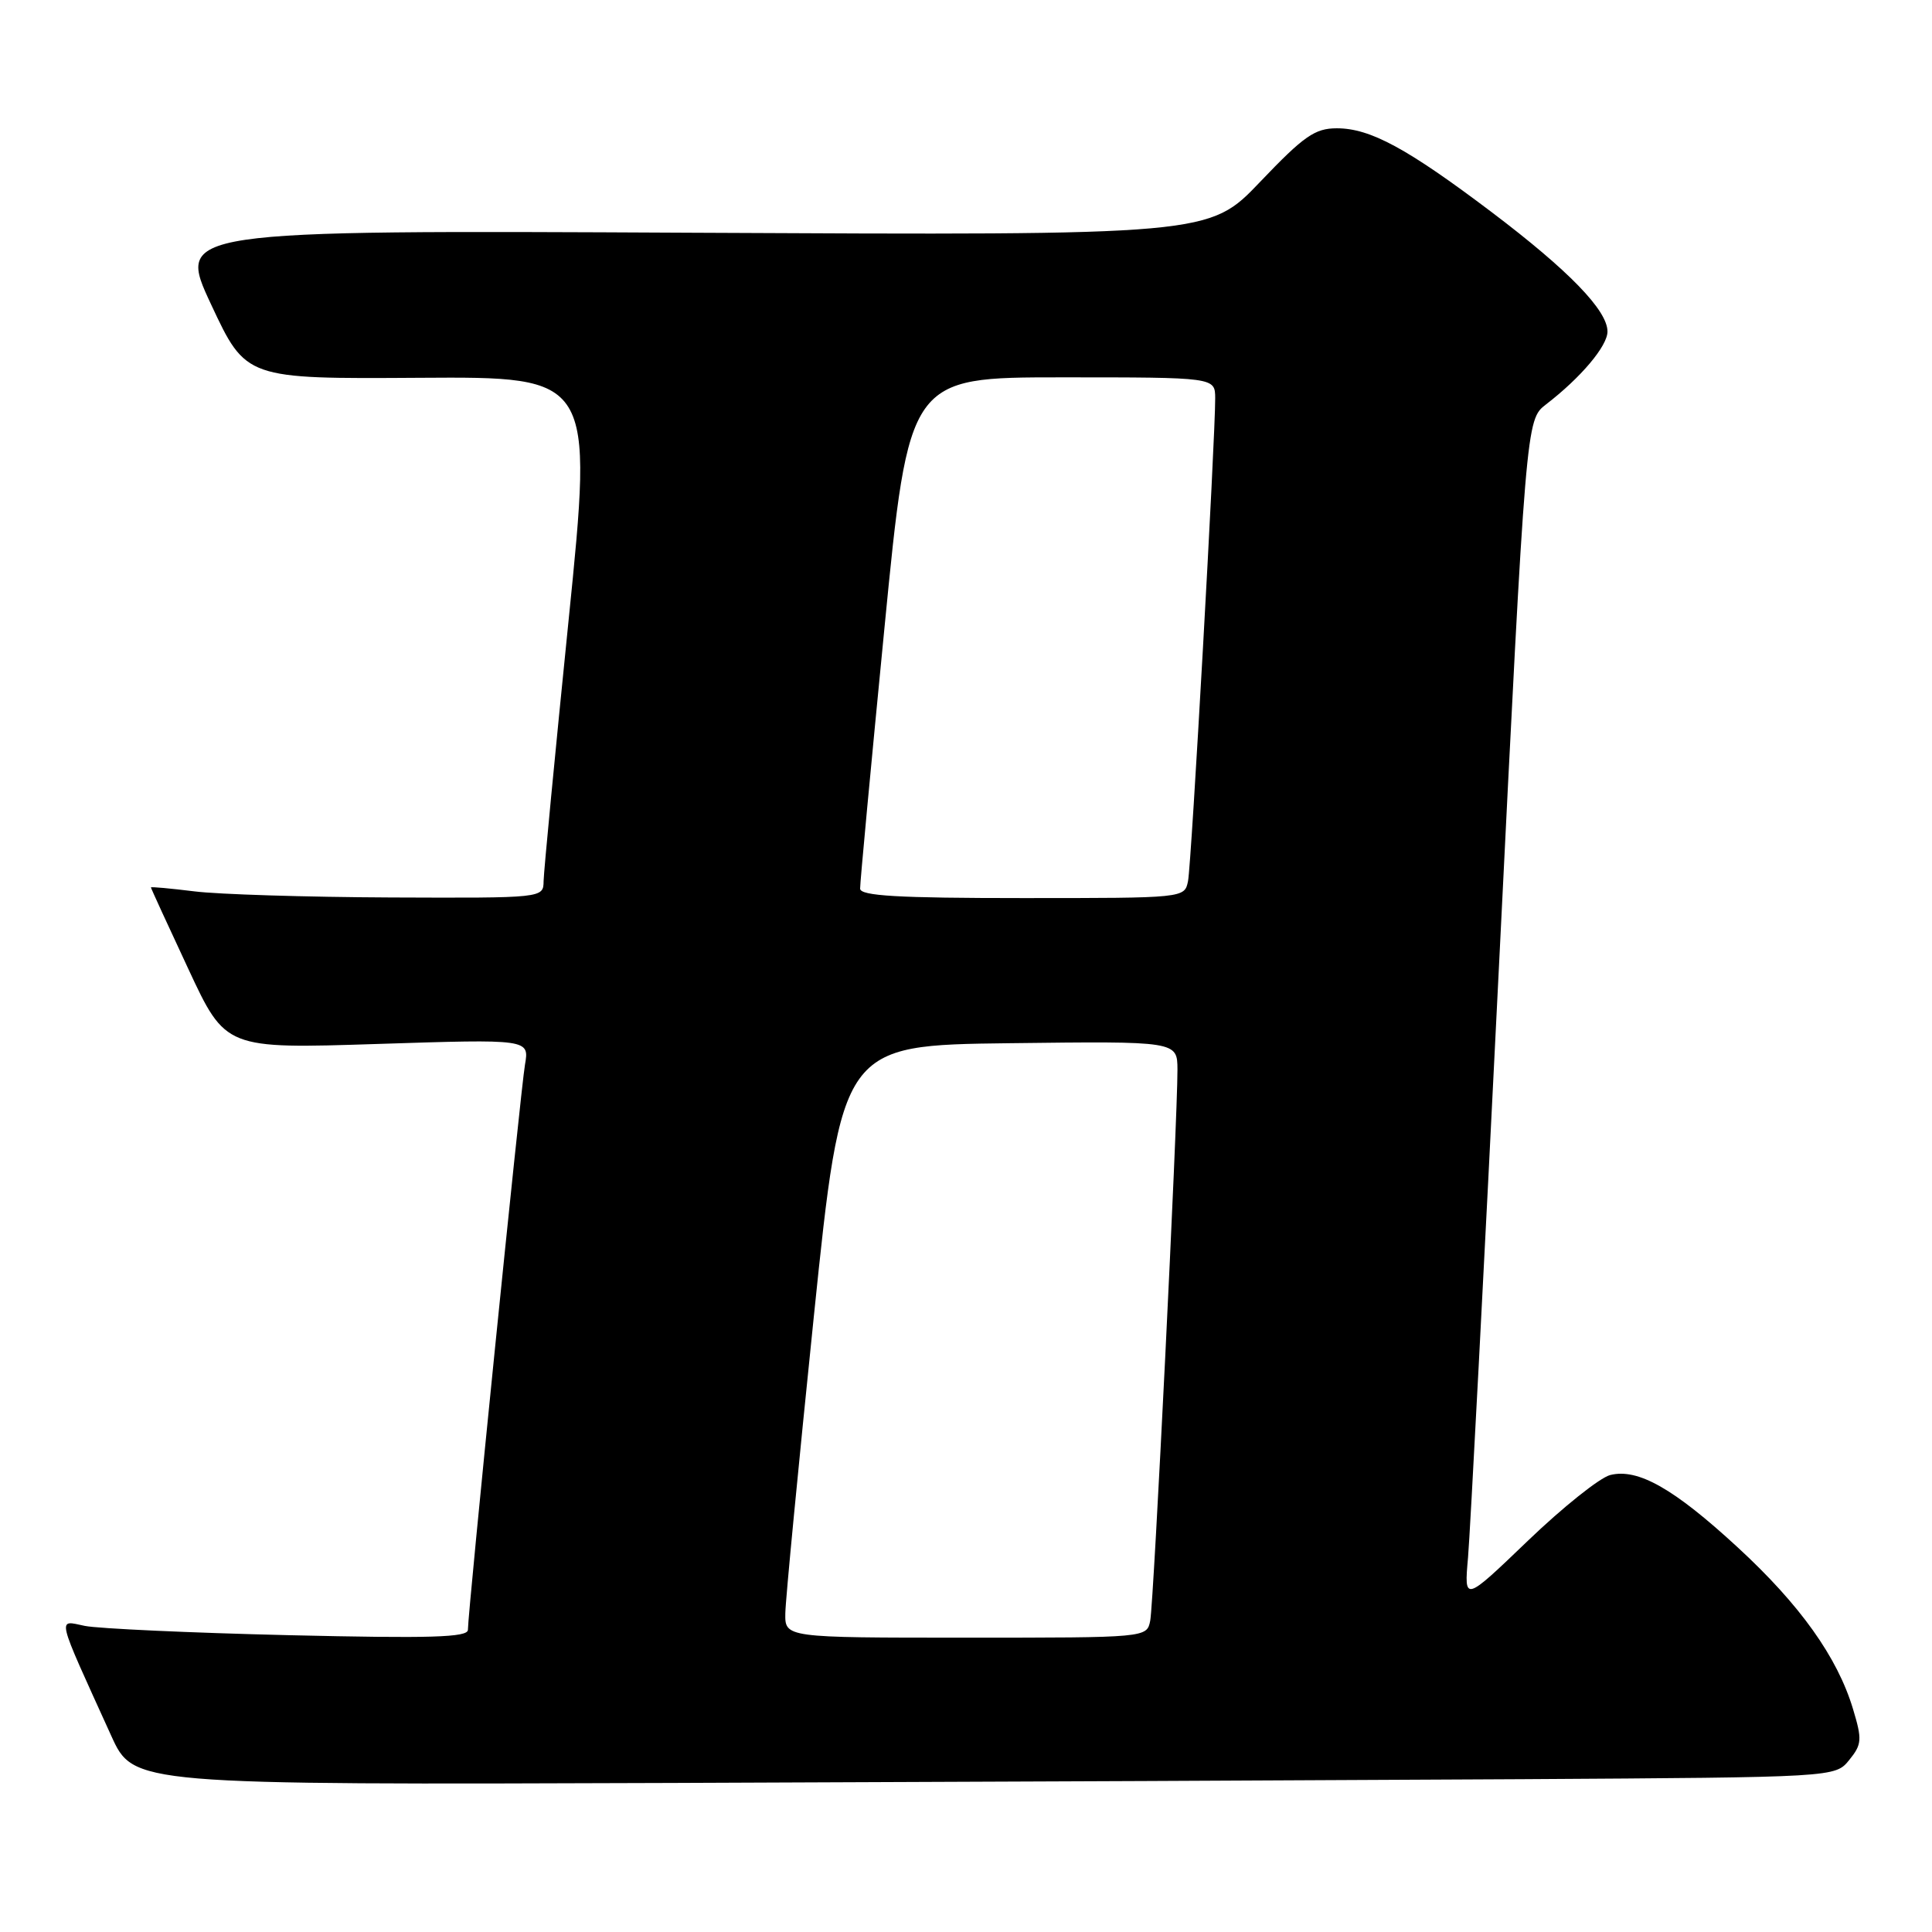 <?xml version="1.0" encoding="UTF-8" standalone="no"?>
<!DOCTYPE svg PUBLIC "-//W3C//DTD SVG 1.1//EN" "http://www.w3.org/Graphics/SVG/1.1/DTD/svg11.dtd" >
<svg xmlns="http://www.w3.org/2000/svg" xmlns:xlink="http://www.w3.org/1999/xlink" version="1.1" viewBox="0 0 256 256">
 <g >
 <path fill="currentColor"
d=" M 201.84 235.75 C 243.18 235.50 243.18 235.50 245.03 233.21 C 246.71 231.14 246.76 230.51 245.53 226.44 C 243.47 219.59 238.51 212.63 230.24 205.02 C 221.78 197.22 217.02 194.53 213.36 195.45 C 212.00 195.79 207.08 199.71 202.44 204.17 C 194.00 212.27 194.00 212.27 194.52 206.39 C 194.80 203.15 196.65 167.90 198.62 128.06 C 202.21 55.63 202.21 55.63 204.85 53.59 C 209.47 50.04 213.00 45.85 213.00 43.93 C 213.00 41.13 207.88 35.85 197.68 28.13 C 186.47 19.66 181.57 17.00 177.14 17.00 C 174.23 17.00 172.77 18.02 166.98 24.09 C 160.22 31.18 160.22 31.18 91.79 30.84 C 23.37 30.50 23.37 30.50 27.98 40.36 C 32.59 50.21 32.59 50.21 55.60 50.06 C 78.61 49.91 78.61 49.91 75.34 82.20 C 73.54 99.97 72.05 115.51 72.03 116.75 C 72.00 119.00 72.00 119.00 51.75 118.92 C 40.61 118.87 28.91 118.51 25.75 118.11 C 22.59 117.72 20.00 117.48 20.00 117.59 C 20.00 117.70 22.23 122.56 24.95 128.38 C 29.89 138.98 29.89 138.98 50.02 138.33 C 70.15 137.68 70.15 137.68 69.56 141.09 C 68.98 144.50 62.00 213.57 62.00 215.96 C 62.00 216.97 57.06 217.11 38.25 216.67 C 25.19 216.36 13.03 215.80 11.24 215.44 C 7.57 214.69 7.32 213.67 14.74 230.00 C 17.69 236.50 17.69 236.50 89.10 236.25 C 128.37 236.11 179.10 235.88 201.84 235.75 Z  M 104.06 213.75 C 104.09 211.96 105.79 194.30 107.83 174.50 C 111.55 138.50 111.55 138.50 133.77 138.23 C 156.00 137.96 156.00 137.96 156.02 141.73 C 156.04 148.28 152.88 212.40 152.41 214.75 C 151.96 217.00 151.96 217.00 127.98 217.00 C 104.00 217.00 104.00 217.00 104.06 213.75 Z  M 113.97 117.75 C 113.95 117.06 115.40 101.54 117.19 83.25 C 120.44 50.00 120.44 50.00 140.72 50.00 C 161.00 50.00 161.00 50.00 161.02 52.75 C 161.04 58.02 157.87 114.52 157.42 116.75 C 156.96 119.00 156.96 119.00 135.48 119.00 C 118.98 119.00 113.99 118.71 113.97 117.75 Z "/>
</g>
</svg>